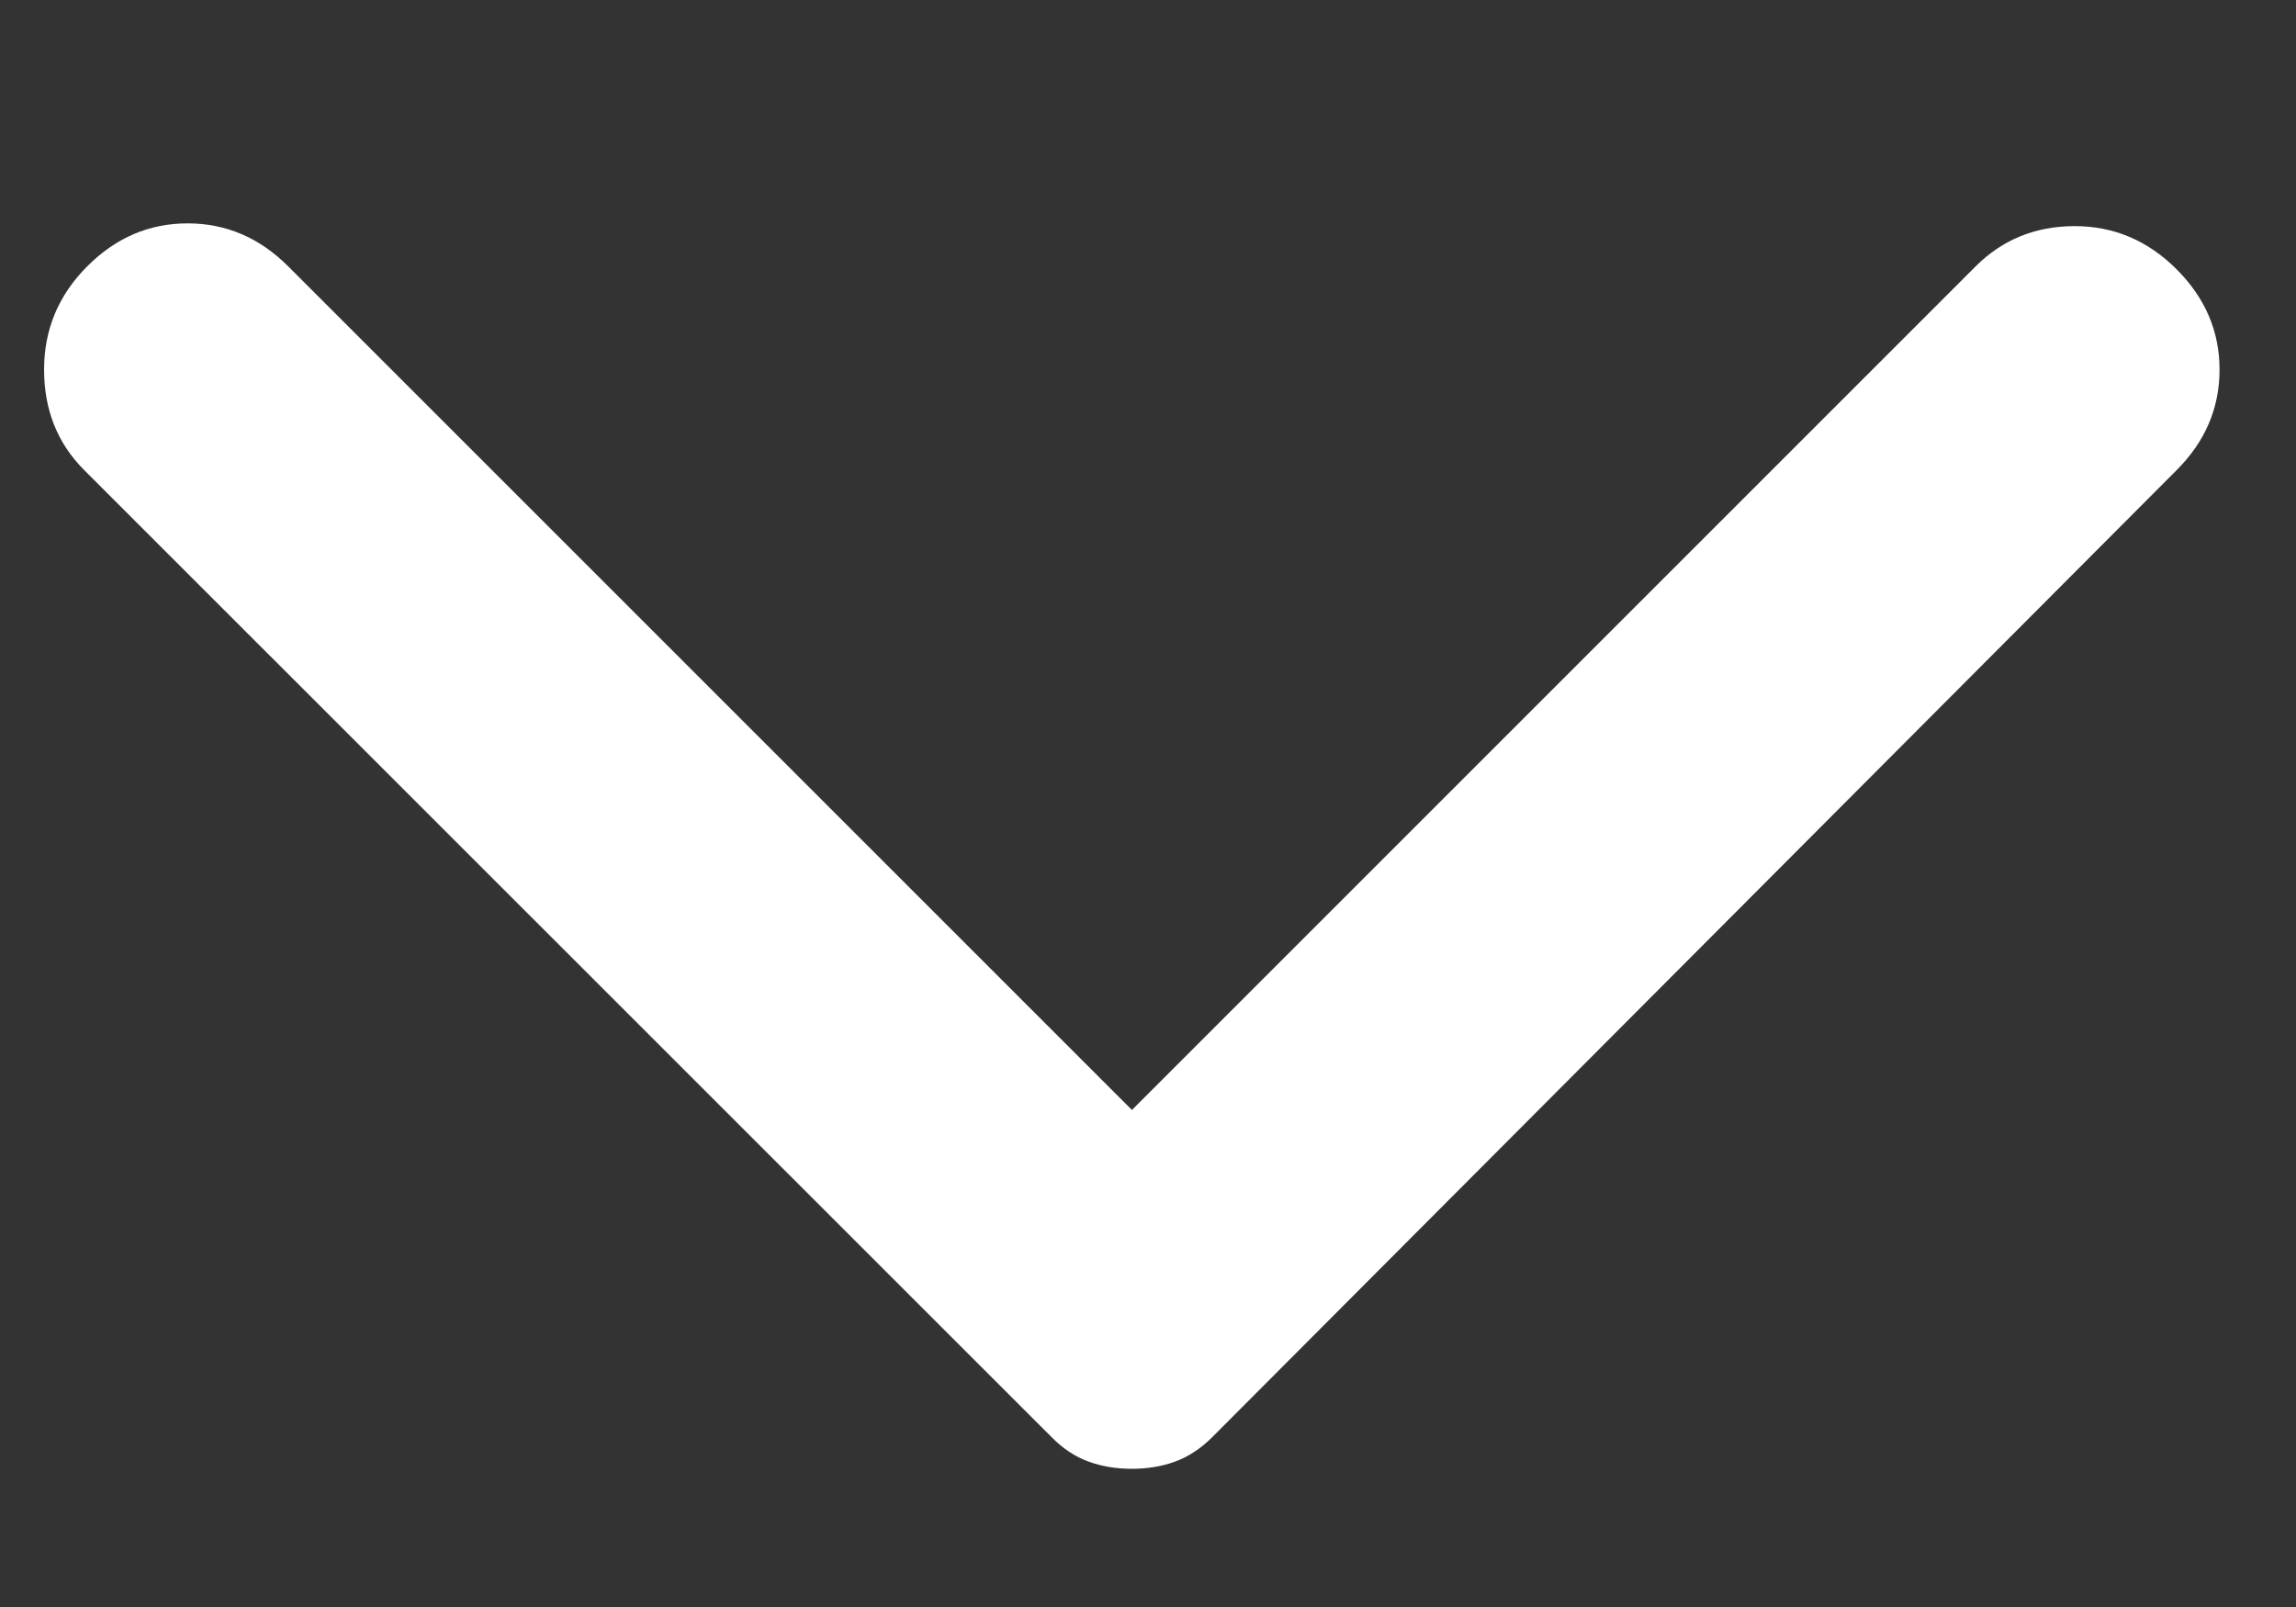 <svg width="10" height="7" viewBox="0 0 10 7" fill="none" xmlns="http://www.w3.org/2000/svg">
<rect x="0" y="0" width="10" height="7" fill="#333333" stroke="none"/>
<path d="M9.48 2.048L5.28 6.26C5.23 6.31 5.175 6.346 5.117 6.367C5.059 6.388 4.996 6.398 4.93 6.398C4.863 6.398 4.8 6.388 4.742 6.367C4.684 6.346 4.63 6.311 4.58 6.26L0.367 2.048C0.25 1.931 0.192 1.785 0.192 1.61C0.192 1.435 0.255 1.285 0.38 1.16C0.505 1.035 0.65 0.973 0.817 0.973C0.984 0.973 1.13 1.035 1.255 1.16L4.93 4.835L8.605 1.16C8.721 1.044 8.865 0.985 9.036 0.985C9.207 0.985 9.355 1.048 9.48 1.173C9.605 1.298 9.667 1.444 9.667 1.61C9.667 1.777 9.605 1.923 9.48 2.048Z" fill="white"/>
</svg>

